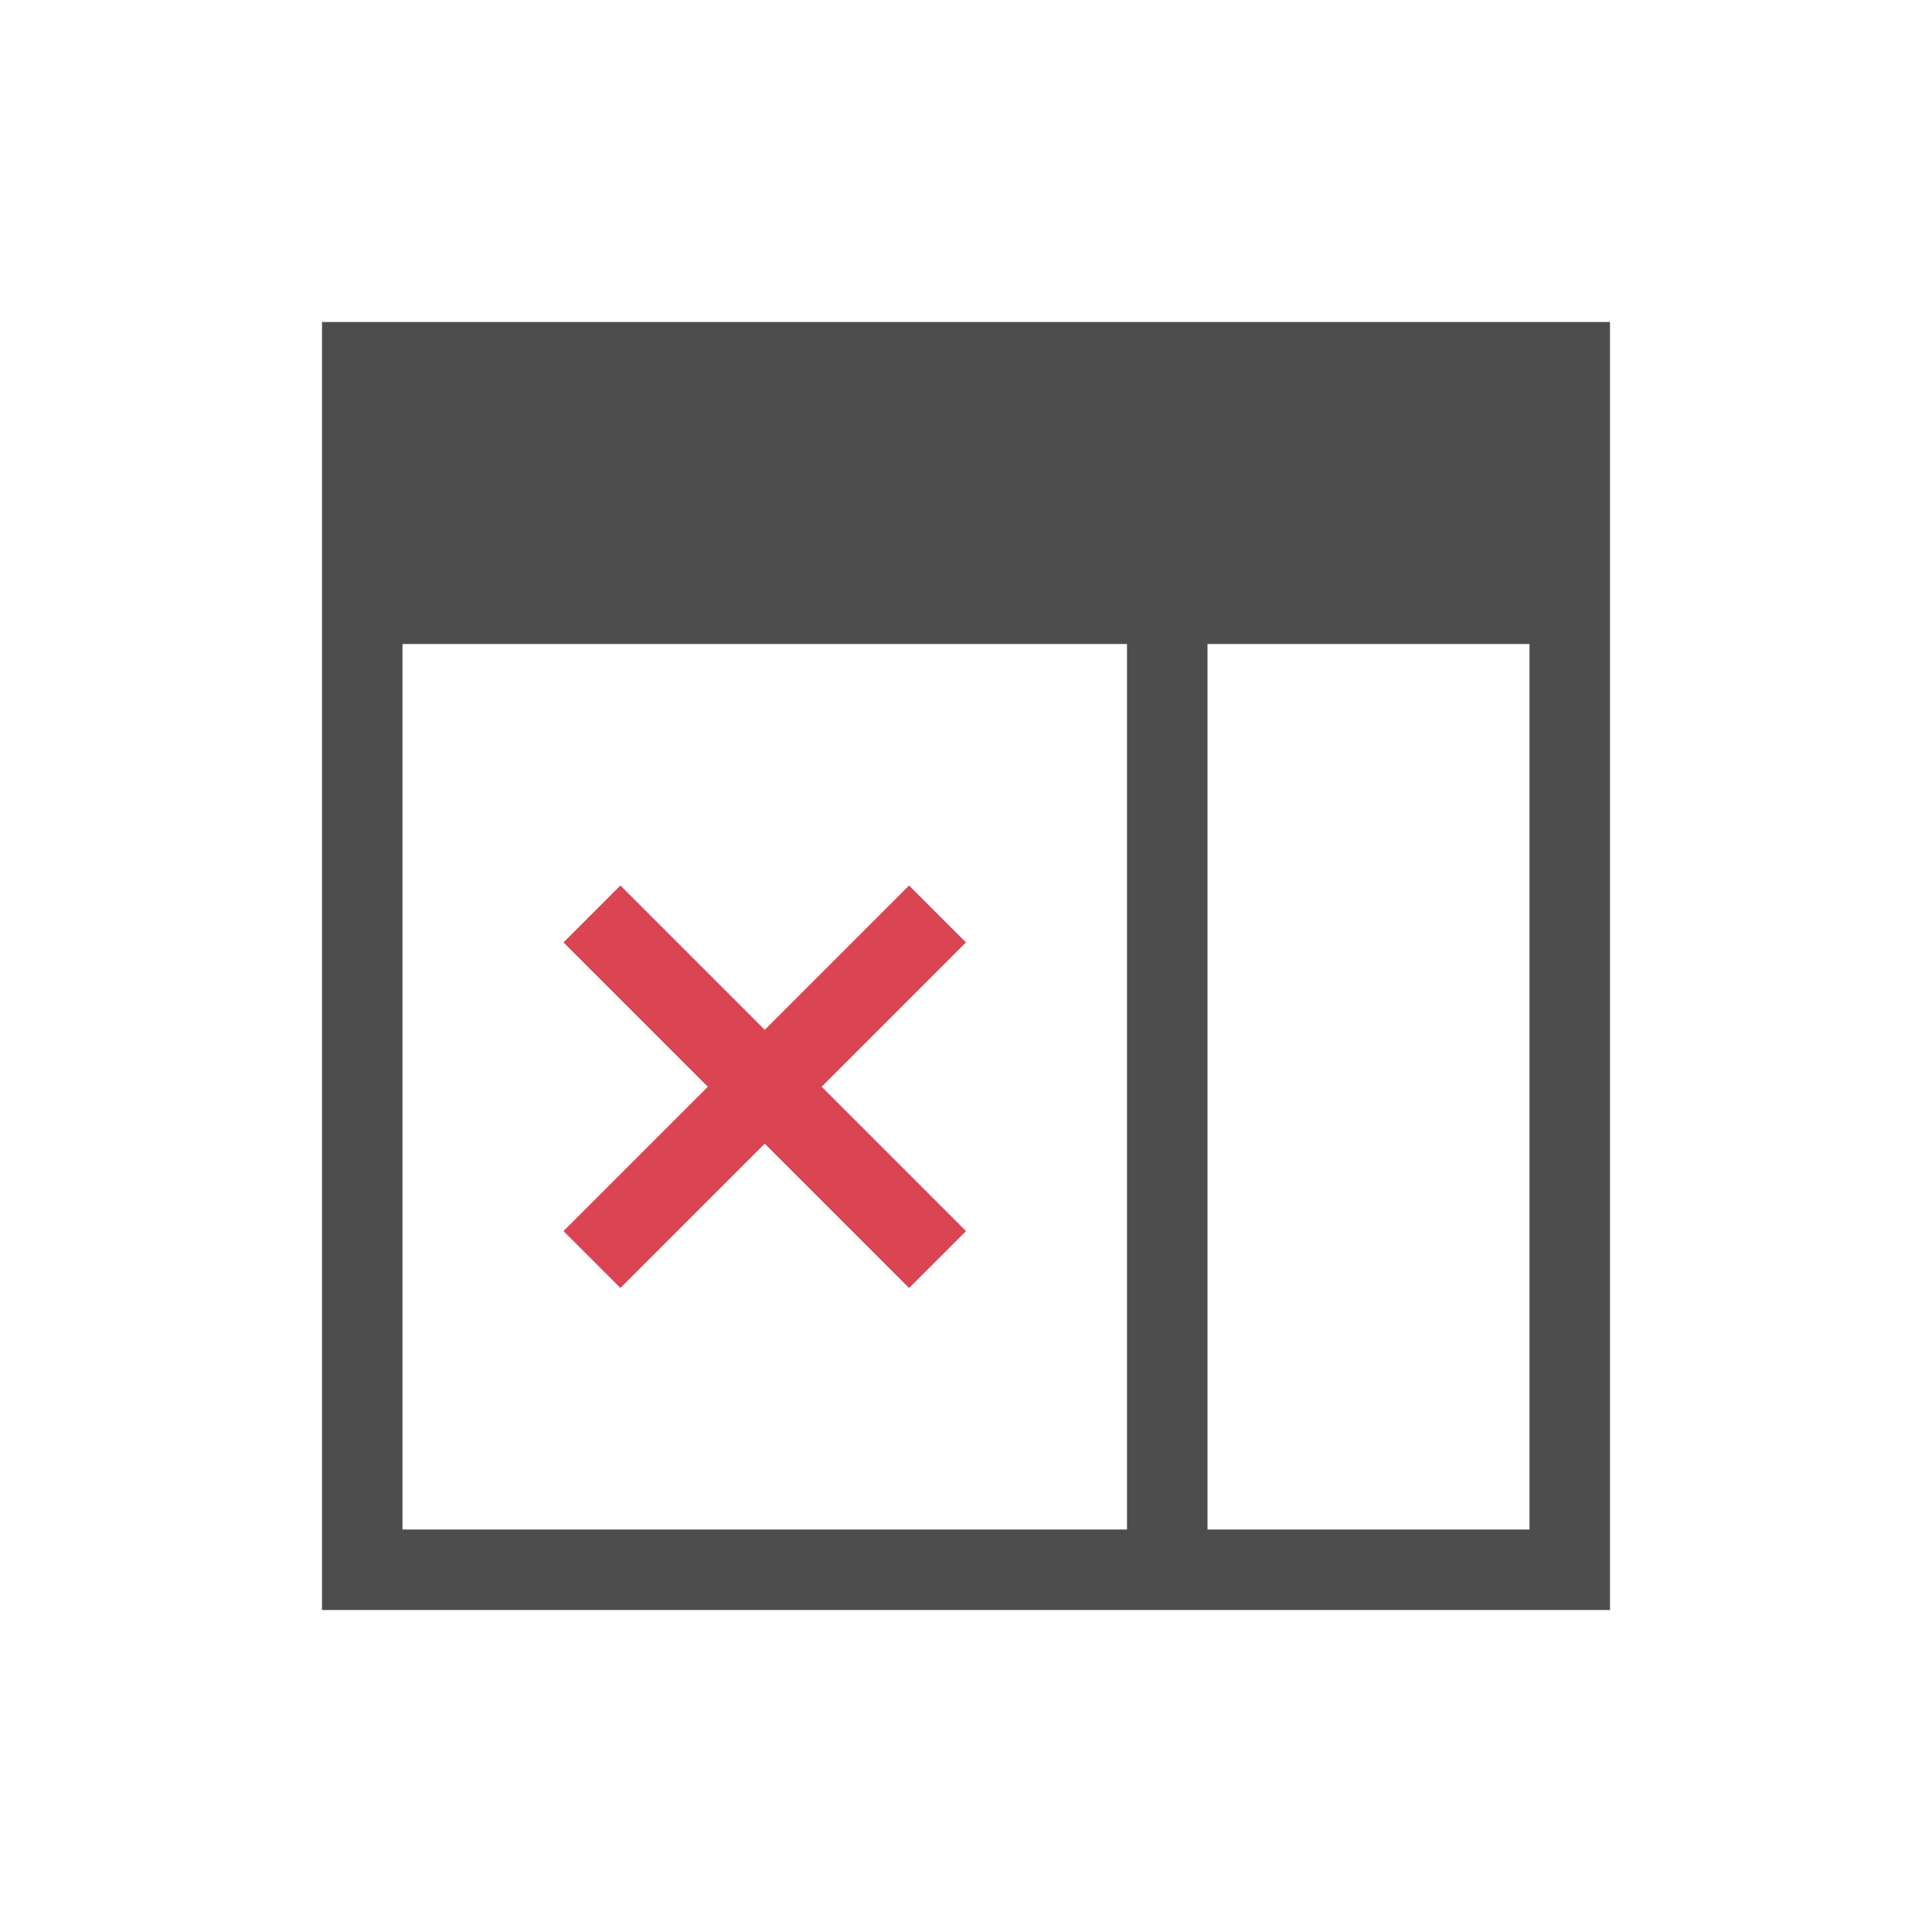 <svg xmlns="http://www.w3.org/2000/svg" viewBox="0 0 24 24"><path style="fill:currentColor;fill-opacity:1;stroke:none;color:#4d4d4d" d="M4 4v16h16V4H4zm1 4h9v11H5V8zm10 0h4v11h-4V8z"/><path style="fill:currentColor;fill-opacity:1;stroke:none;color:#da4453" d="M7.707 11 7 11.707 8.793 13.5 7 15.293l.707.707L9.5 14.207 11.293 16l.707-.707-1.793-1.793L12 11.707 11.293 11 9.5 12.793 7.707 11z"/></svg>